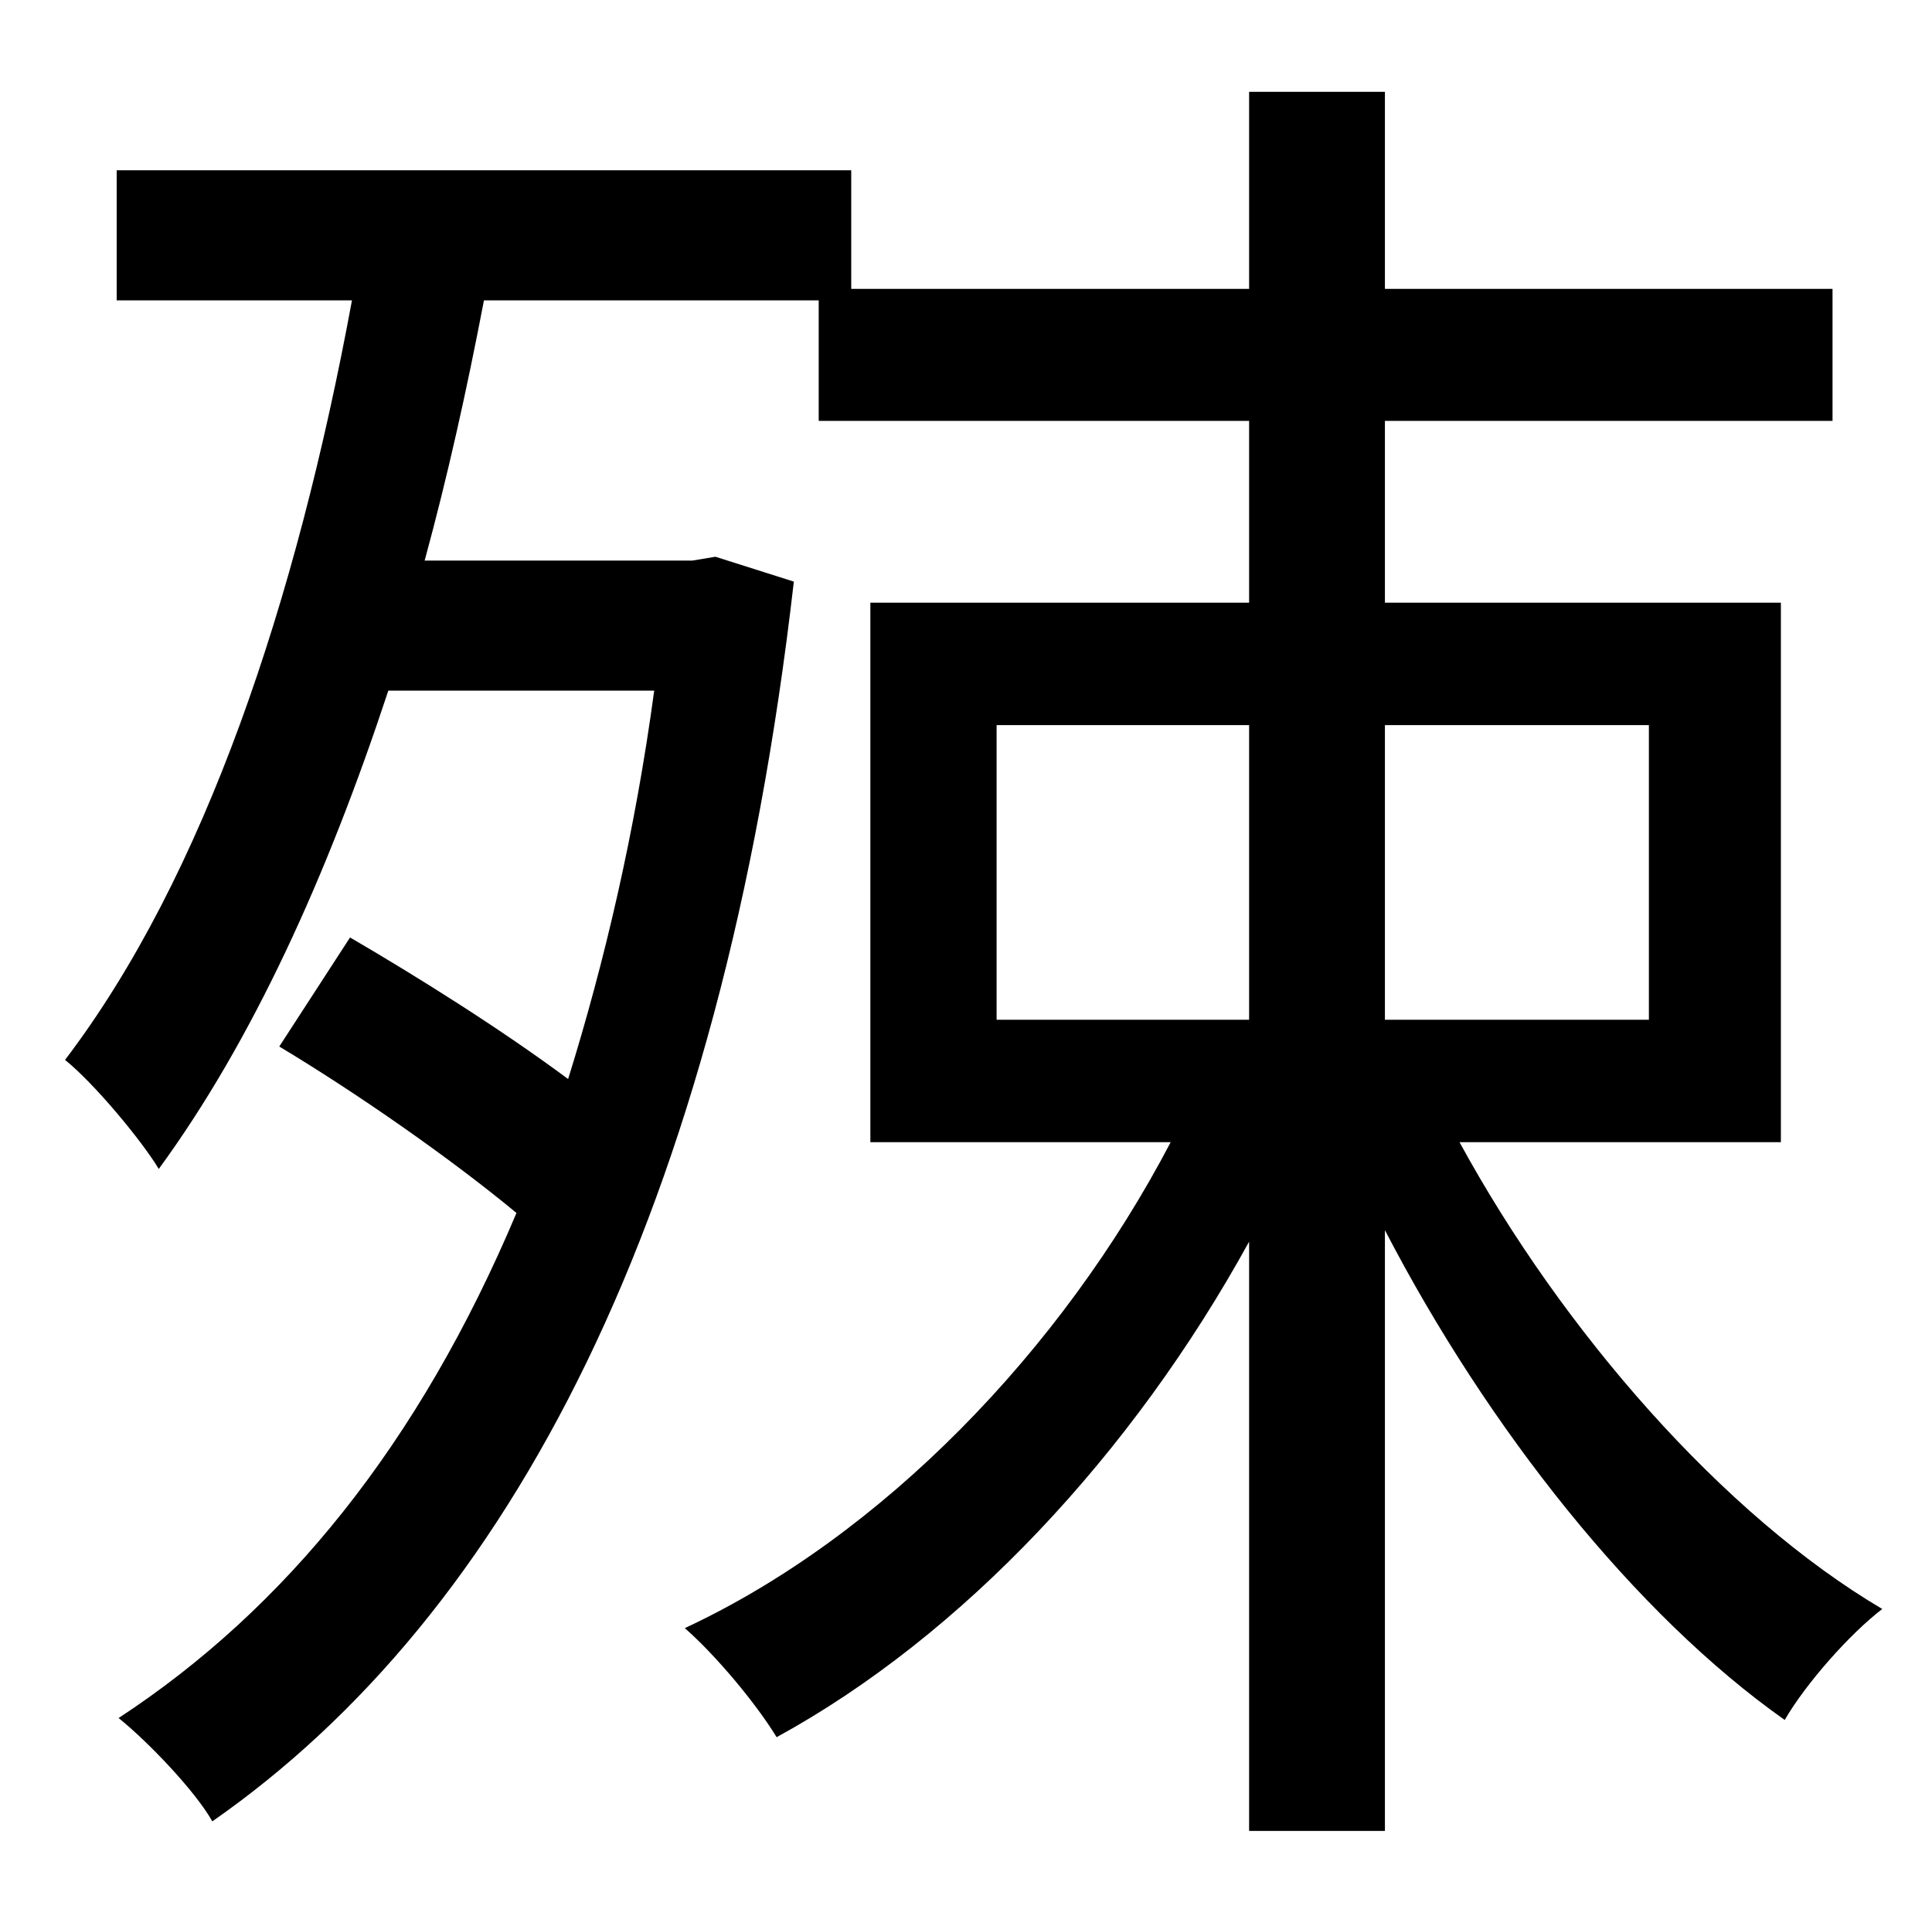 <?xml version="1.0" standalone="no"?>
<!DOCTYPE svg PUBLIC "-//W3C//DTD SVG 1.1//EN" "http://www.w3.org/Graphics/SVG/1.1/DTD/svg11.dtd" >
<svg xmlns="http://www.w3.org/2000/svg" xmlns:xlink="http://www.w3.org/1999/xlink" version="1.1" viewBox="-10 0 1010 1000">
   <path fill="currentColor"
d="M511 379v154h132v-154h-132zM852 379h-138v154h138v-154zM921 597h-168c54 99 138 195 221 244c-17 13 -40 39 -51 58c-78 -55 -155 -152 -209 -256v314h-71v-308c-61 111 -150 206 -247 259c-11 -18 -32 -43 -48 -57c103 -48 197 -145 254 -254h-157v-282h198v-95h-225
v-63h-175c-9 47 -19 92 -31 136h140l12 -2l41 13c-38 331 -149 540 -304 648c-9 -16 -34 -42 -49 -54c87 -57 157 -143 208 -264c-35 -29 -84 -63 -124 -87l37 -57c36 21 79 48 114 74c19 -61 35 -129 45 -203h-139c-32 97 -71 183 -120 250c-9 -15 -34 -45 -49 -57
c73 -96 121 -240 150 -397h-123v-68h384v62h208v-103h71v103h234v69h-234v95h207v282z" />
</svg>
